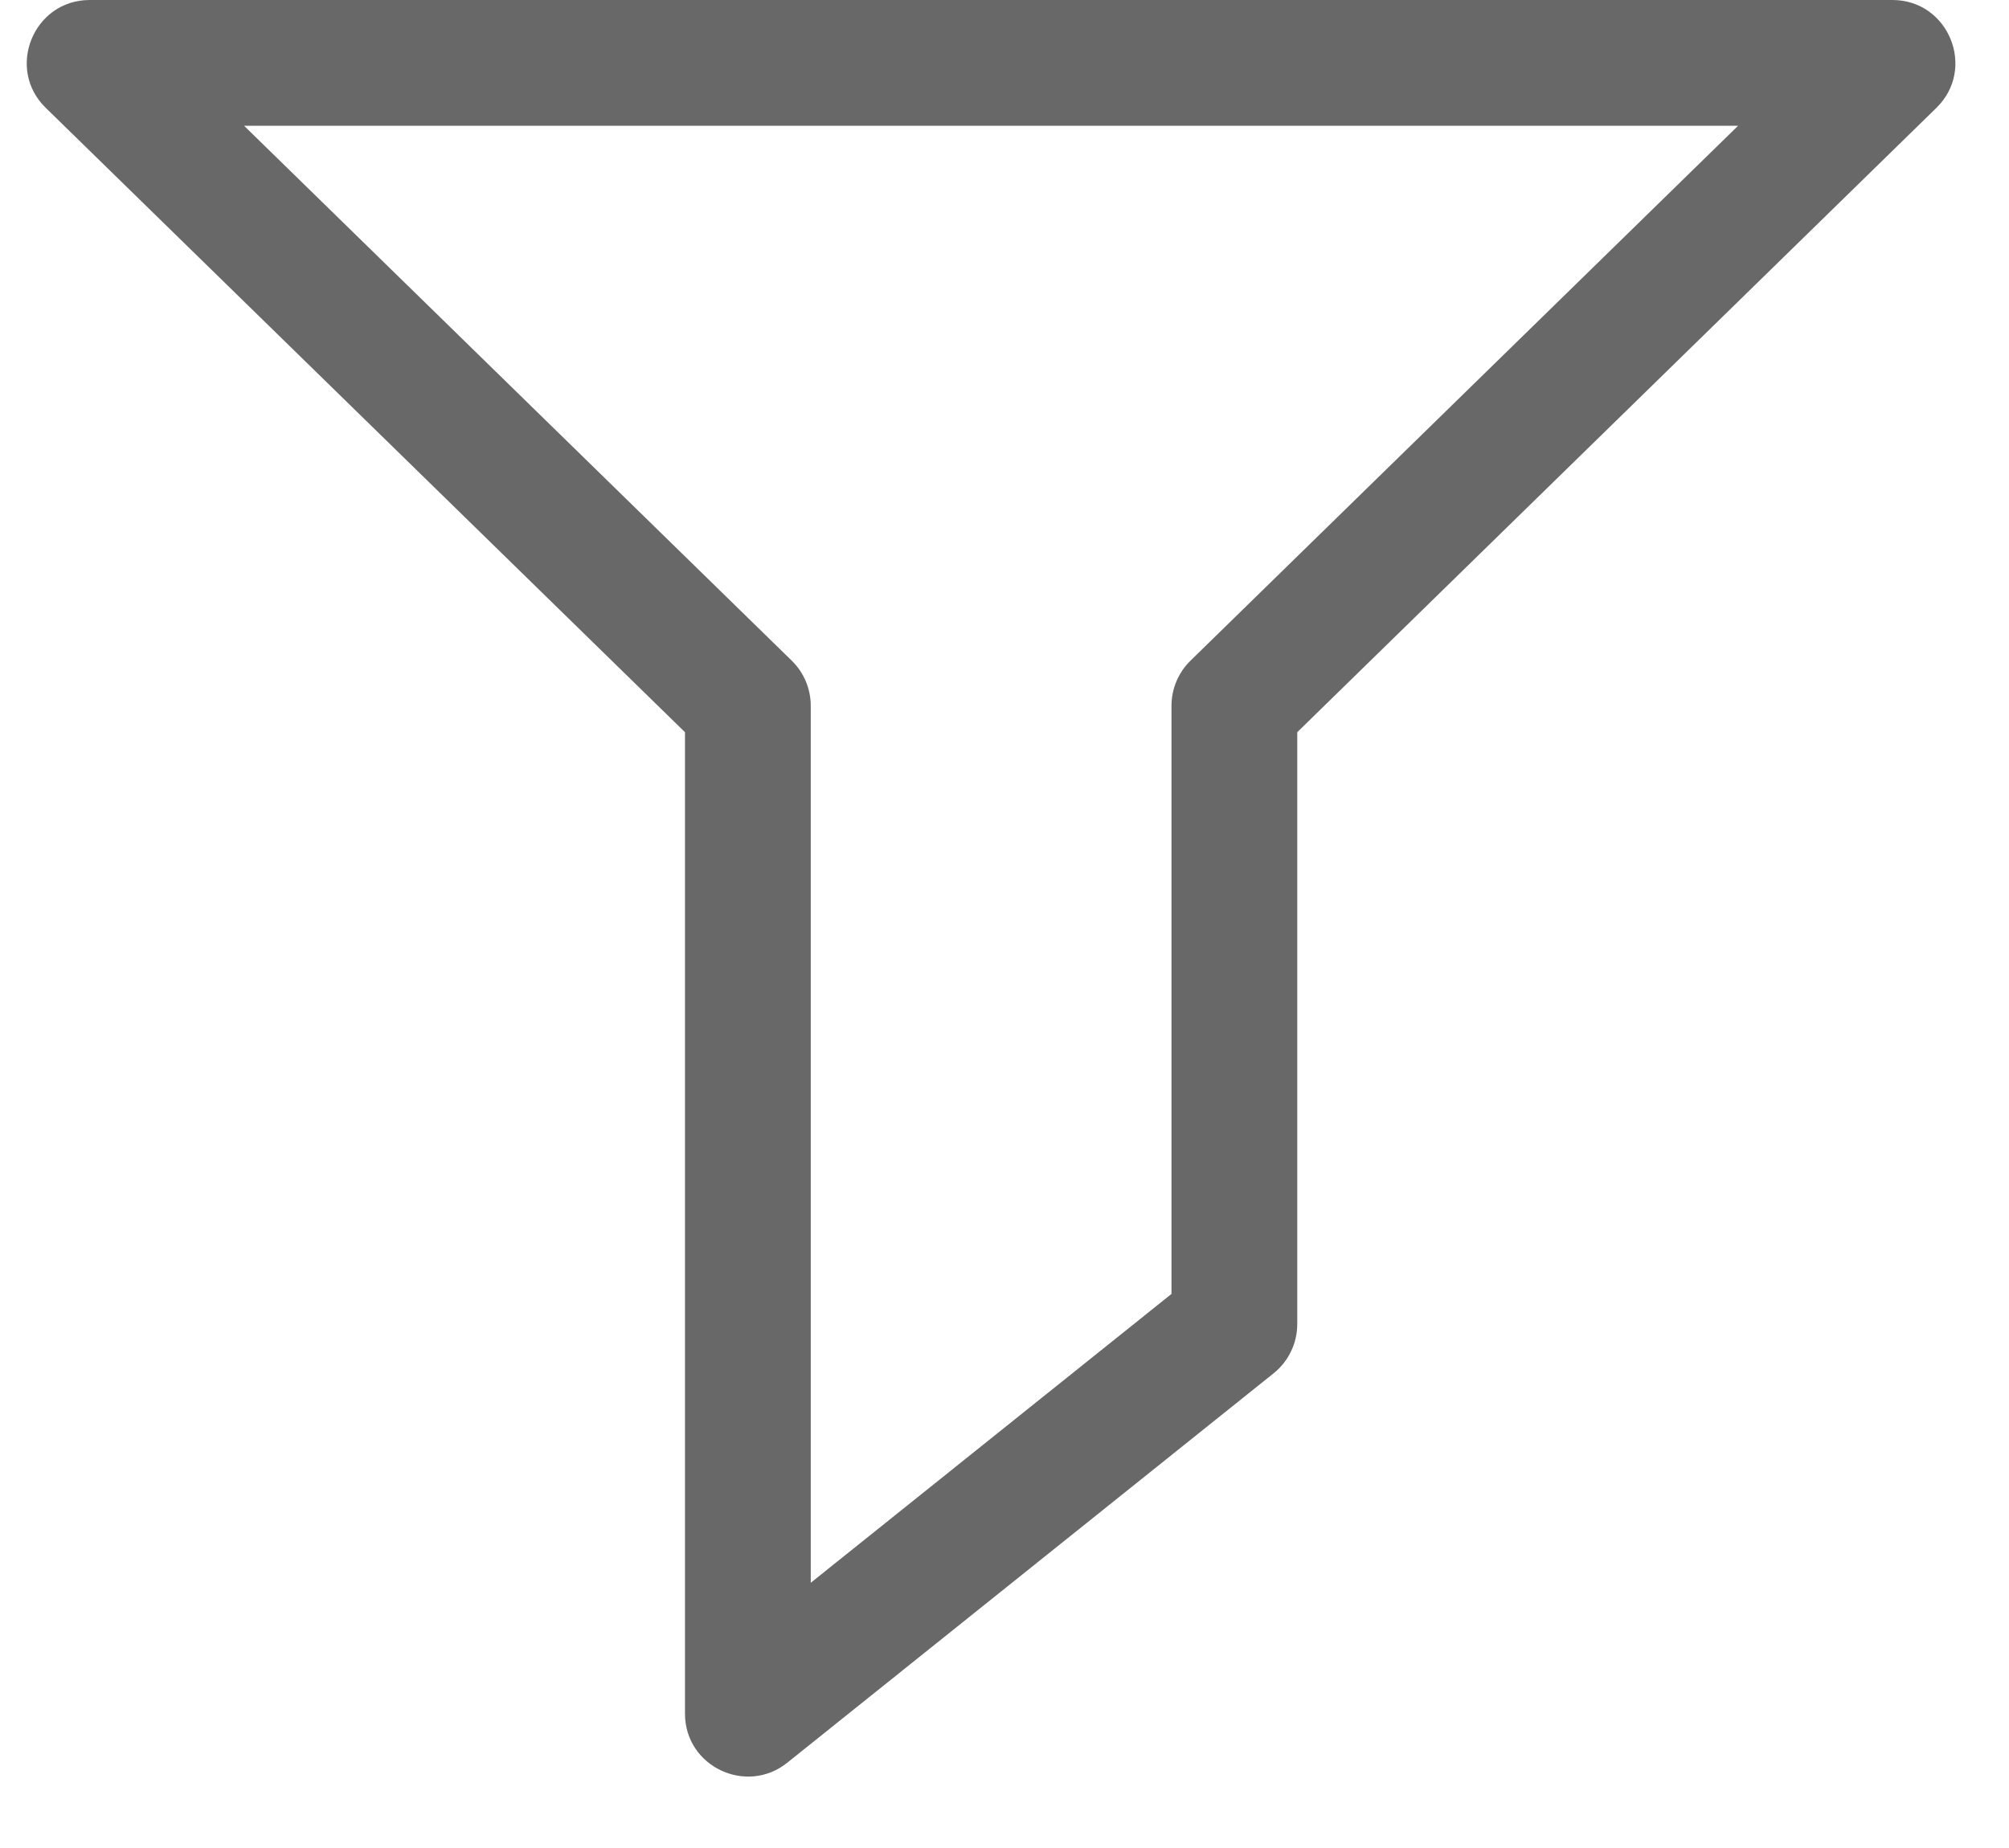 <svg width="25" height="23" viewBox="0 0 25 23" fill="none" xmlns="http://www.w3.org/2000/svg">
<path d="M23.55 0H1.116C0.417 0 0.068 0.853 0.569 1.342L8.524 9.113V21.328C8.524 21.987 9.288 22.346 9.796 21.939L15.85 17.091C16.035 16.942 16.143 16.717 16.143 16.48V9.113L24.097 1.342C24.597 0.853 24.25 0 23.55 0ZM14.813 8.224C14.663 8.371 14.578 8.573 14.578 8.784V16.104L10.089 19.699V8.784C10.089 8.573 10.004 8.371 9.854 8.224L3.037 1.565H21.629L14.813 8.224Z" fill="#686868"/>
</svg>
